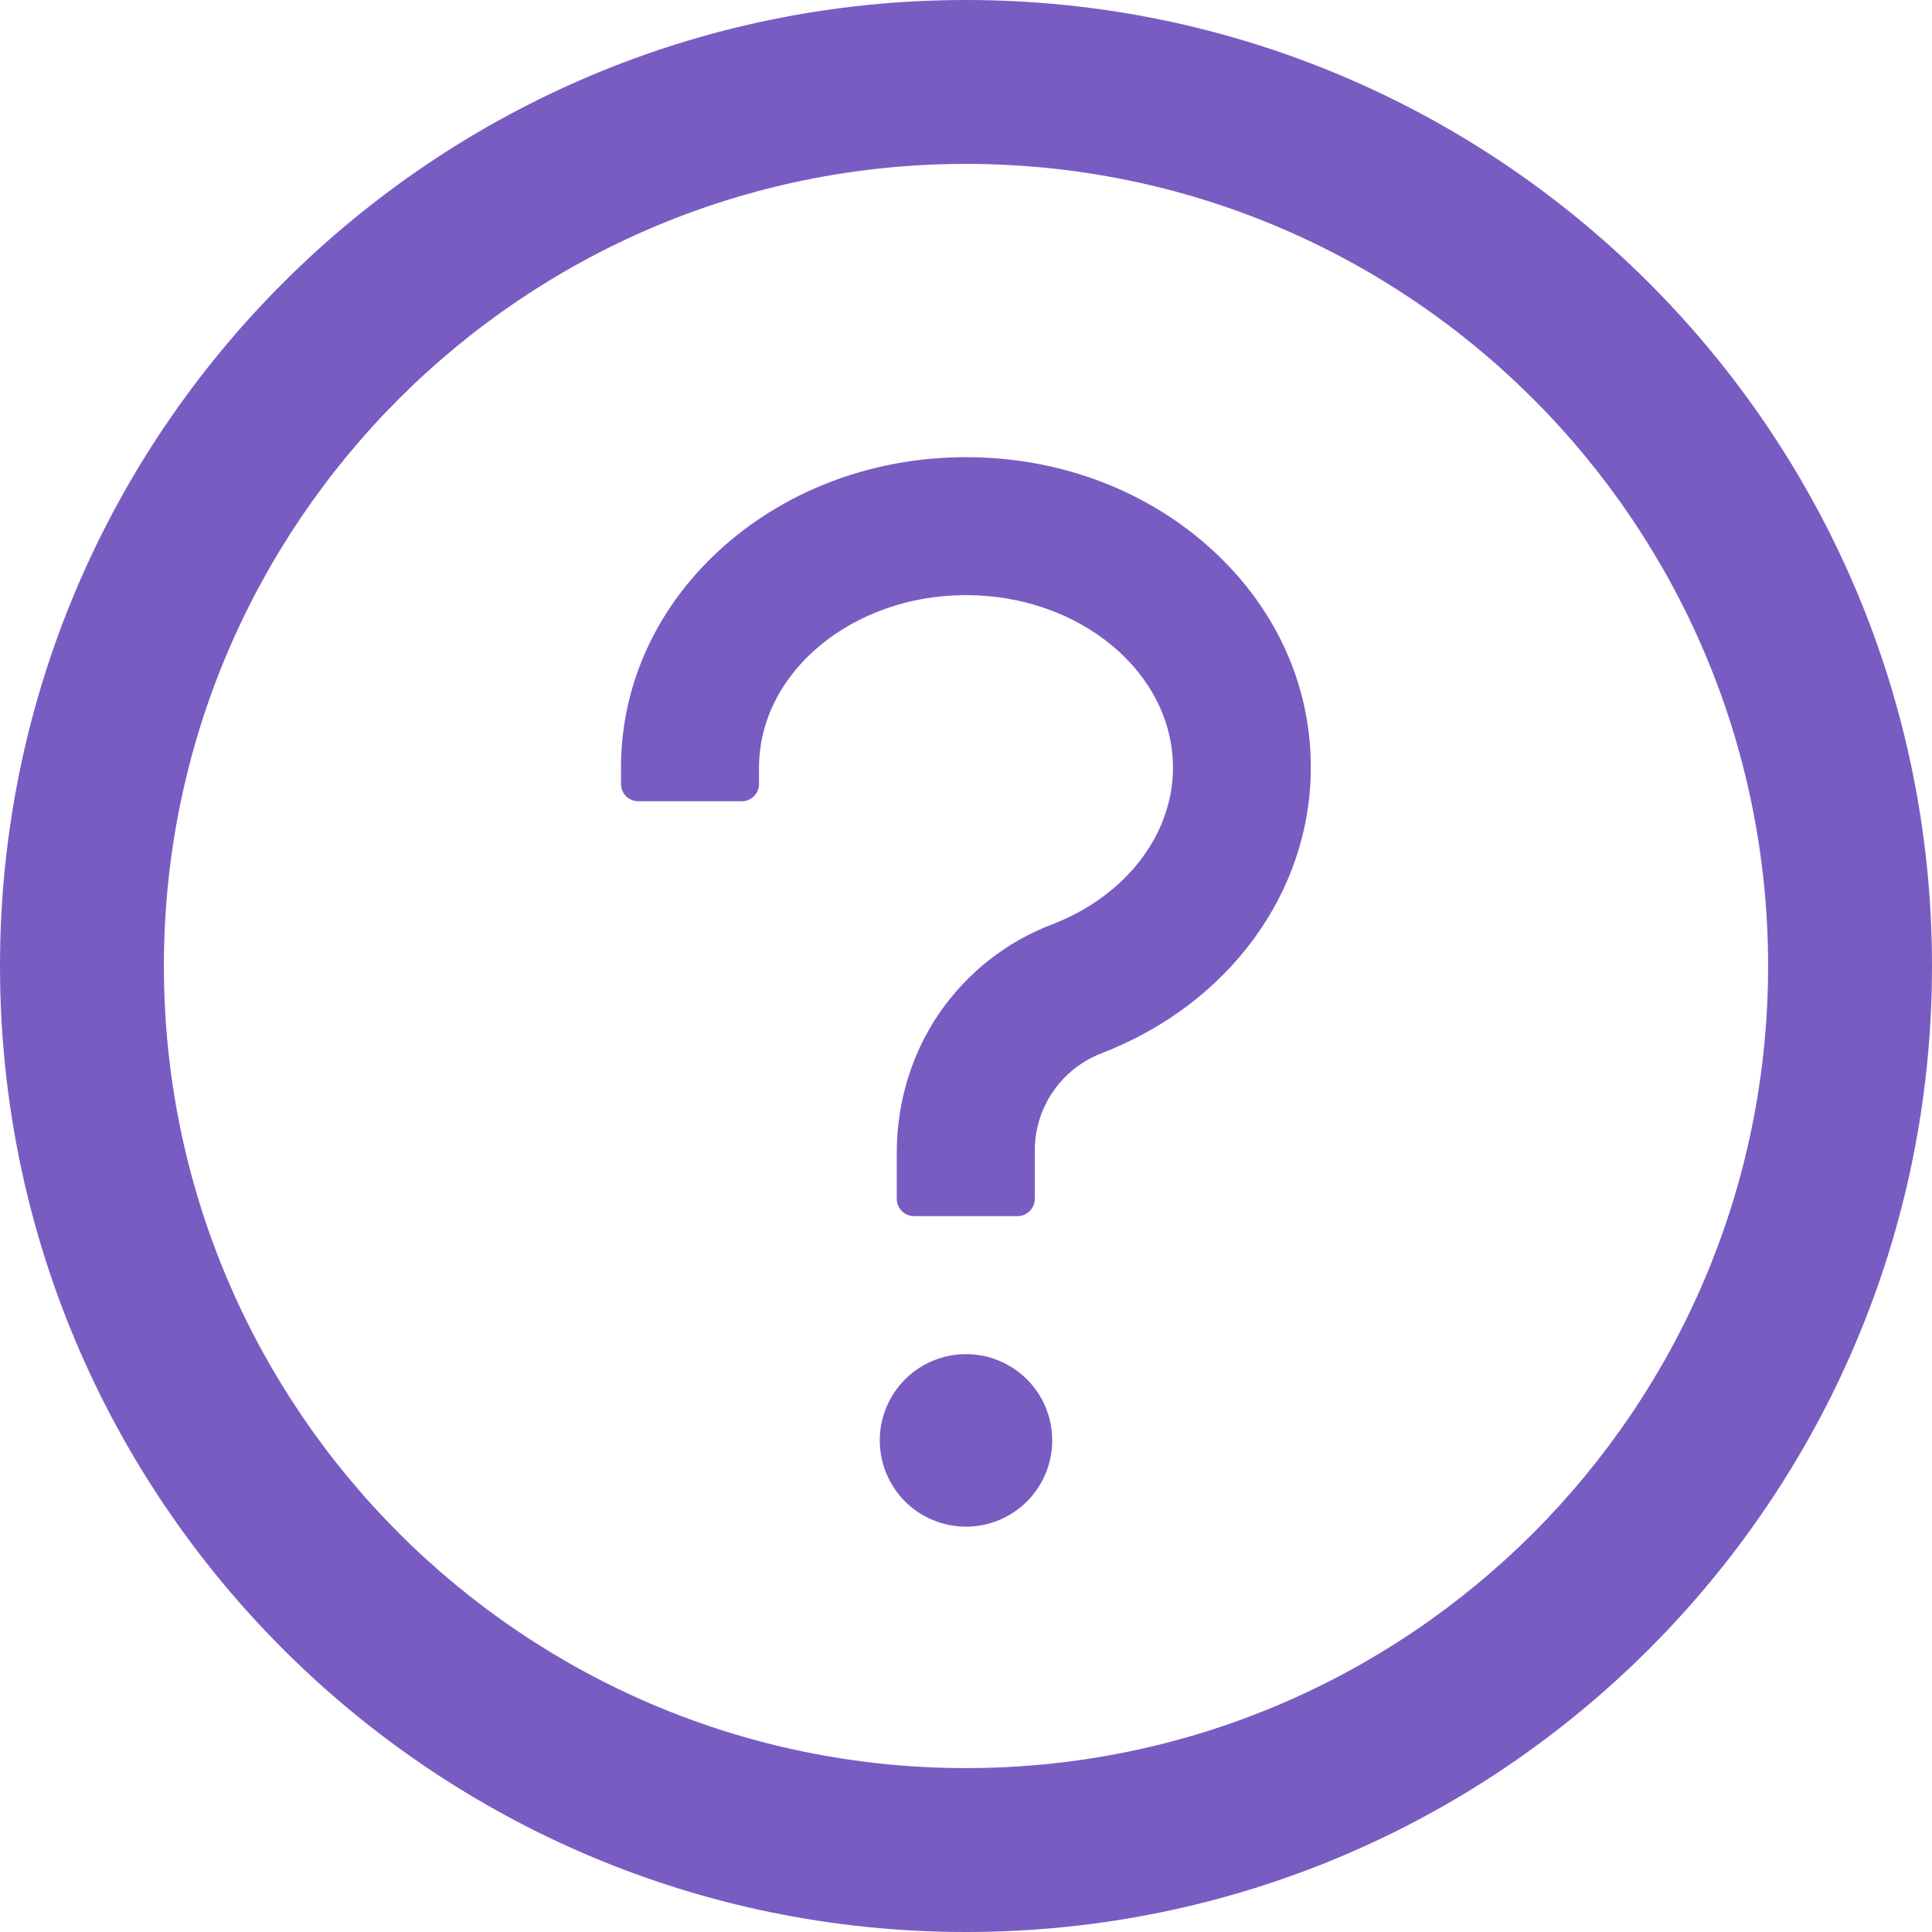 <svg width="30" height="30" viewBox="0 0 30 30" fill="none" xmlns="http://www.w3.org/2000/svg">
<path d="M15 0C6.717 0 0 6.717 0 15C0 23.284 6.717 30 15 30C23.284 30 30 23.284 30 15C30 6.717 23.284 0 15 0ZM15 27.455C8.123 27.455 2.545 21.877 2.545 15C2.545 8.123 8.123 2.545 15 2.545C21.877 2.545 27.455 8.123 27.455 15C27.455 21.877 21.877 27.455 15 27.455Z" fill="#795CC2"/>
<path d="M18.736 8.461C17.732 7.581 16.406 7.099 15 7.099C13.594 7.099 12.268 7.584 11.263 8.461C10.219 9.375 9.643 10.604 9.643 11.92V12.175C9.643 12.322 9.763 12.442 9.911 12.442H11.518C11.665 12.442 11.786 12.322 11.786 12.175V11.92C11.786 10.444 13.229 9.241 15 9.241C16.771 9.241 18.214 10.444 18.214 11.92C18.214 12.961 17.477 13.916 16.336 14.354C15.626 14.625 15.023 15.101 14.591 15.724C14.153 16.36 13.925 17.123 13.925 17.897V18.616C13.925 18.764 14.046 18.884 14.193 18.884H15.8C15.947 18.884 16.068 18.764 16.068 18.616V17.856C16.07 17.531 16.169 17.214 16.354 16.947C16.538 16.679 16.799 16.474 17.102 16.356C19.078 15.596 20.354 13.855 20.354 11.92C20.357 10.604 19.781 9.375 18.736 8.461ZM13.661 22.366C13.661 22.722 13.802 23.062 14.053 23.314C14.304 23.565 14.645 23.706 15 23.706C15.355 23.706 15.696 23.565 15.947 23.314C16.198 23.062 16.339 22.722 16.339 22.366C16.339 22.011 16.198 21.671 15.947 21.419C15.696 21.168 15.355 21.027 15 21.027C14.645 21.027 14.304 21.168 14.053 21.419C13.802 21.671 13.661 22.011 13.661 22.366Z" fill="#795CC2"/>
</svg>
